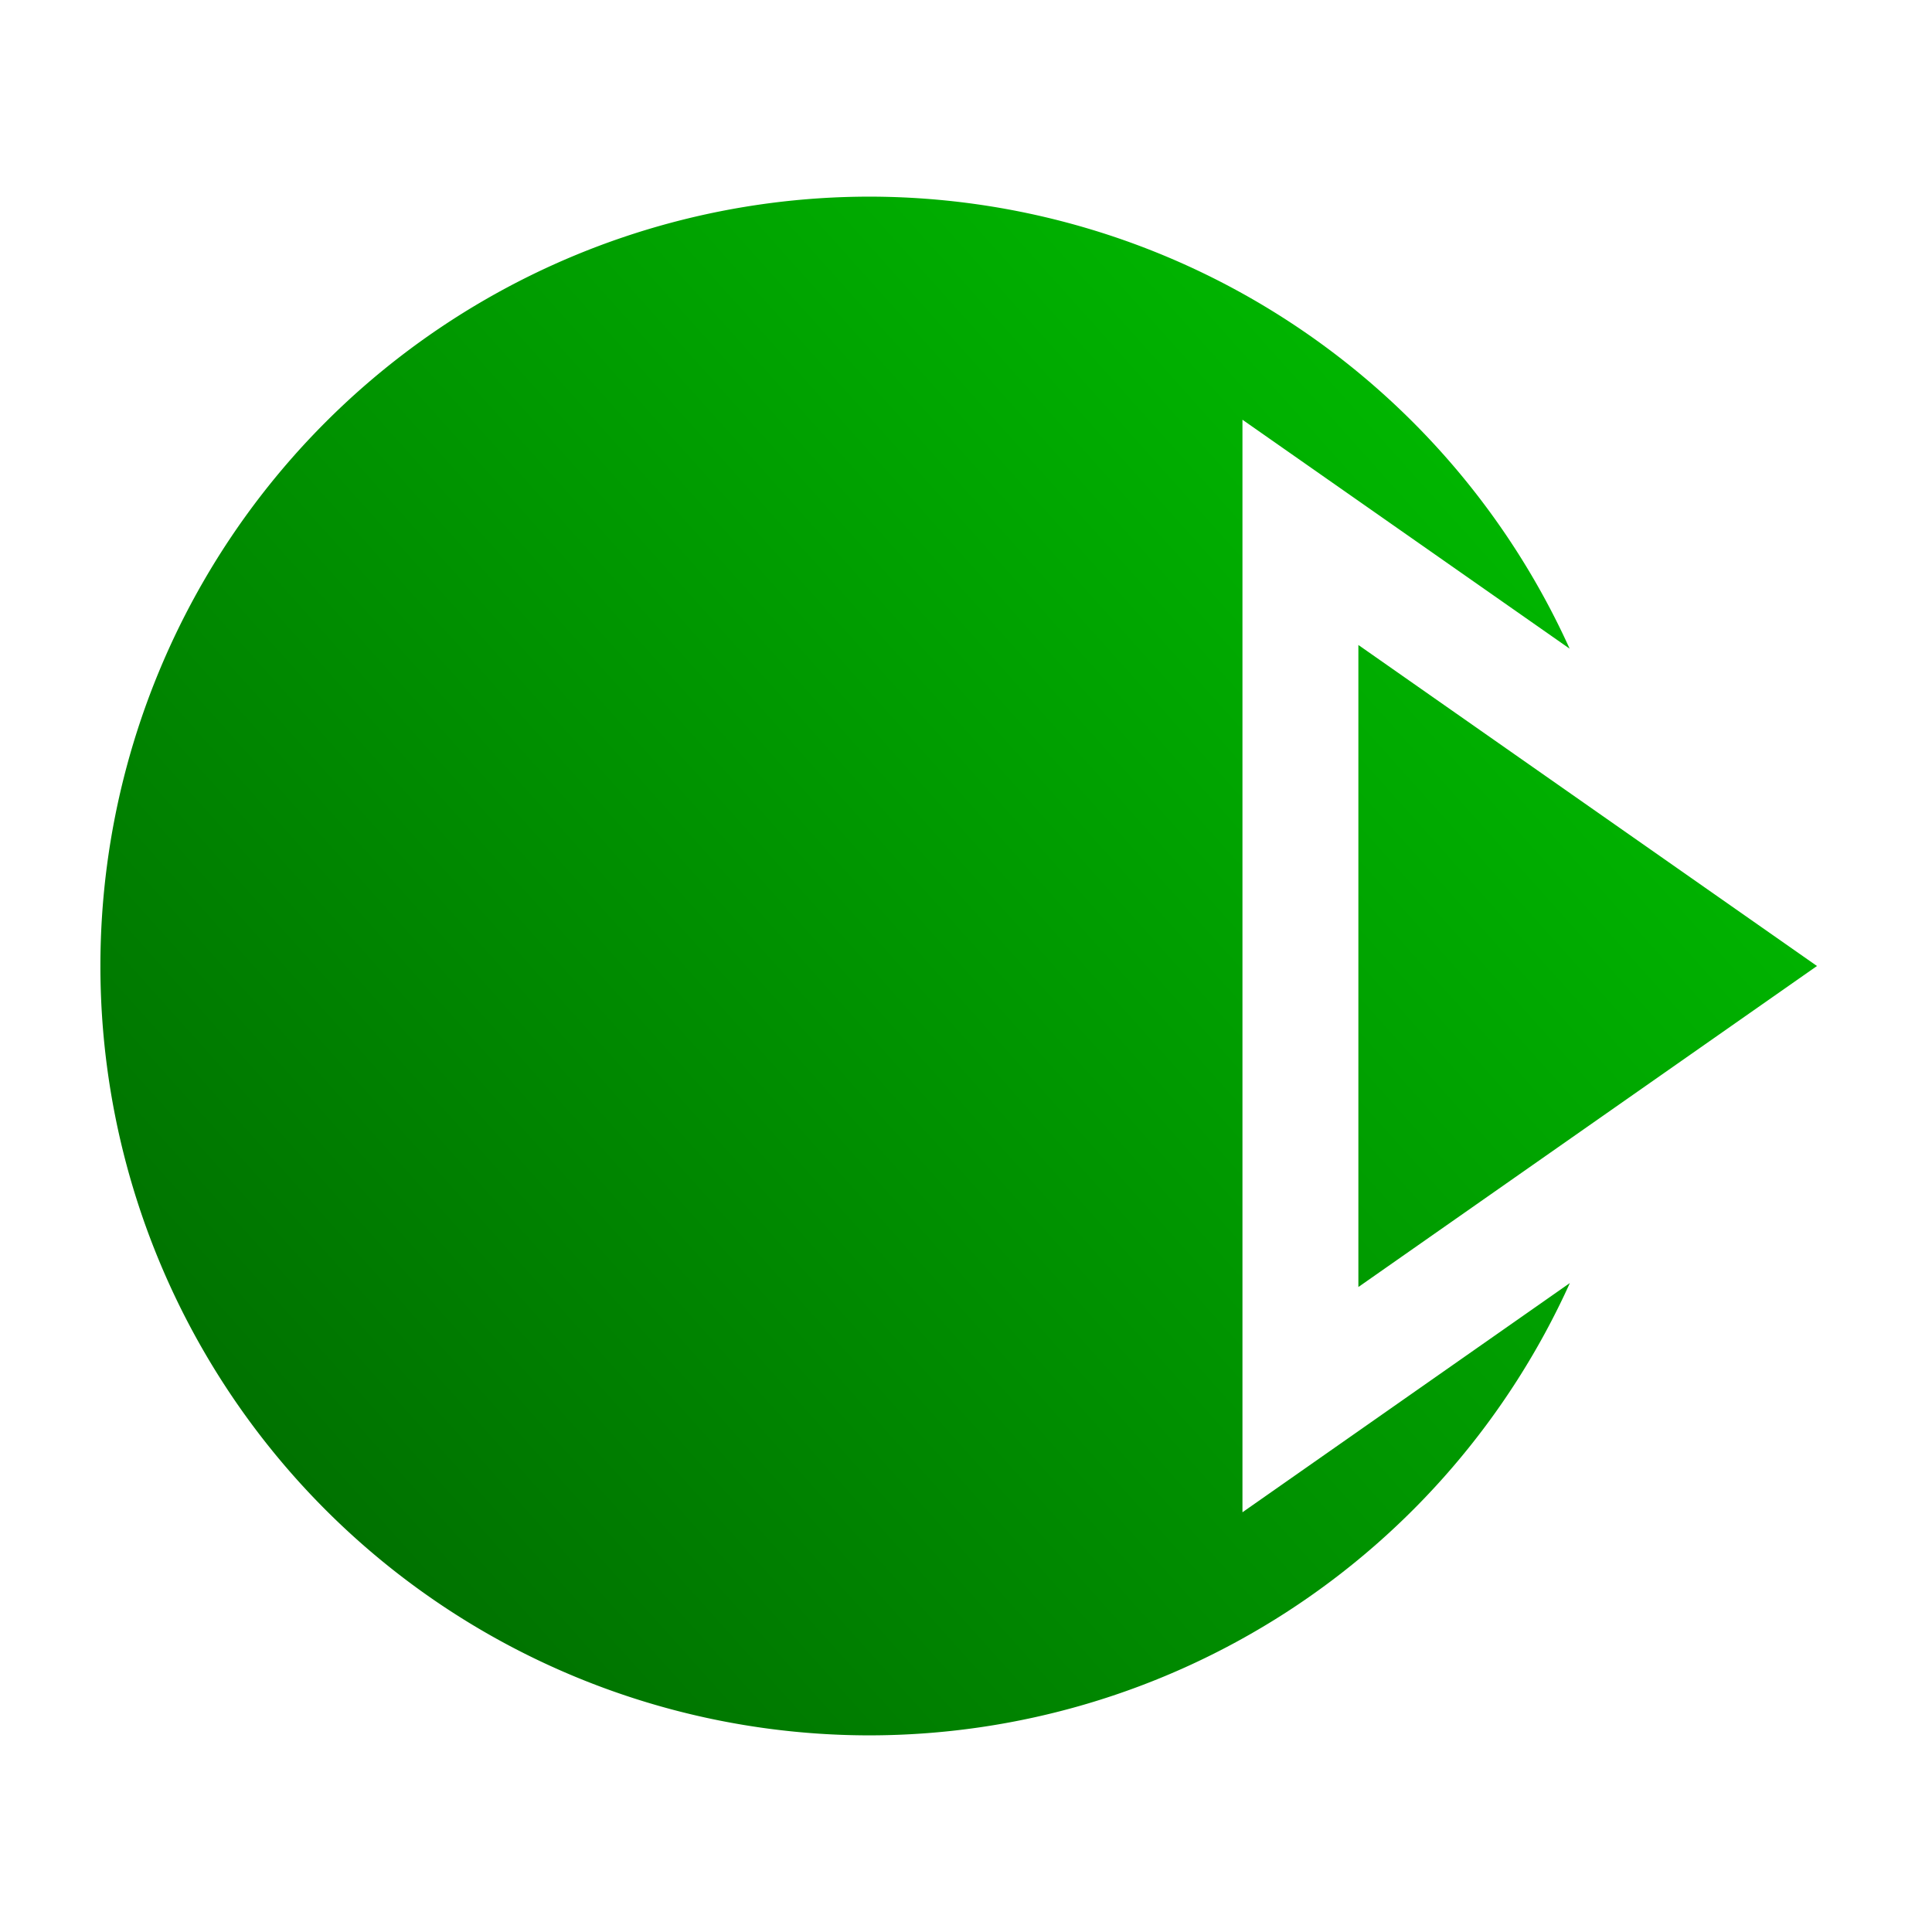 <?xml version="1.0" encoding="UTF-8" standalone="no"?>
<!-- Created with Inkscape (http://www.inkscape.org/) -->

<svg
   xmlns:dc="http://purl.org/dc/elements/1.1/"
   xmlns:cc="http://creativecommons.org/ns#"
   xmlns:rdf="http://www.w3.org/1999/02/22-rdf-syntax-ns#"
   xmlns:svg="http://www.w3.org/2000/svg"
   xmlns="http://www.w3.org/2000/svg"
   xmlns:xlink="http://www.w3.org/1999/xlink"
   xmlns:sodipodi="http://sodipodi.sourceforge.net/DTD/sodipodi-0.dtd"
   xmlns:inkscape="http://www.inkscape.org/namespaces/inkscape"
   width="32"
   height="32"
   viewBox="0 0 32 32"
   id="svg2"
   version="1.1"
   inkscape:version="0.91 r13725"
   sodipodi:docname="icon.svg">
  <defs
     id="defs4">
    <linearGradient
       inkscape:collect="always"
       id="linearGradient4251">
      <stop
         style="stop-color:#006400;stop-opacity:1"
         offset="0"
         id="stop4253" />
      <stop
         style="stop-color:#00c800;stop-opacity:1"
         offset="1"
         id="stop4255" />
    </linearGradient>
    <linearGradient
       inkscape:collect="always"
       xlink:href="#linearGradient4251"
       id="linearGradient4257"
       x1="1.964"
       y1="27"
       x2="26.339"
       y2="5.125"
       gradientUnits="userSpaceOnUse"
       gradientTransform="matrix(1.158,0,0,1.158,-0.654,1017.827)" />
  </defs>
  <sodipodi:namedview
     id="base"
     pagecolor="#ffffff"
     bordercolor="#666666"
     borderopacity="1.0"
     inkscape:pageopacity="0.0"
     inkscape:pageshadow="2"
     inkscape:zoom="8"
     inkscape:cx="1.6119105"
     inkscape:cy="8.1196057"
     inkscape:document-units="px"
     inkscape:current-layer="layer1"
     showgrid="false"
     units="px"
     inkscape:window-width="1280"
     inkscape:window-height="738"
     inkscape:window-x="1680"
     inkscape:window-y="278"
     inkscape:window-maximized="1" />
  <g
     inkscape:label="Layer 1"
     inkscape:groupmode="layer"
     id="layer1"
     transform="translate(0,-1020.362)">
    <path
       style="opacity:1;fill:url(#linearGradient4257);fill-opacity:1;stroke:#000000;stroke-width:0;stroke-miterlimit:4;stroke-dasharray:none;stroke-opacity:1"
       d="m 14.406,1023.619 a 12.743,12.743 0 0 0 -12.743,12.743 12.743,12.743 0 0 0 12.743,12.743 12.743,12.743 0 0 0 11.596,-7.492 l -5.423,3.797 0,-18.096 5.419,3.792 a 12.743,12.743 0 0 0 -11.591,-7.487 z m 8.093,7.426 0,10.634 7.596,-5.317 -7.596,-5.317 z"
       id="path4136"
       inkscape:connector-curvature="0" />
  </g>
</svg>
